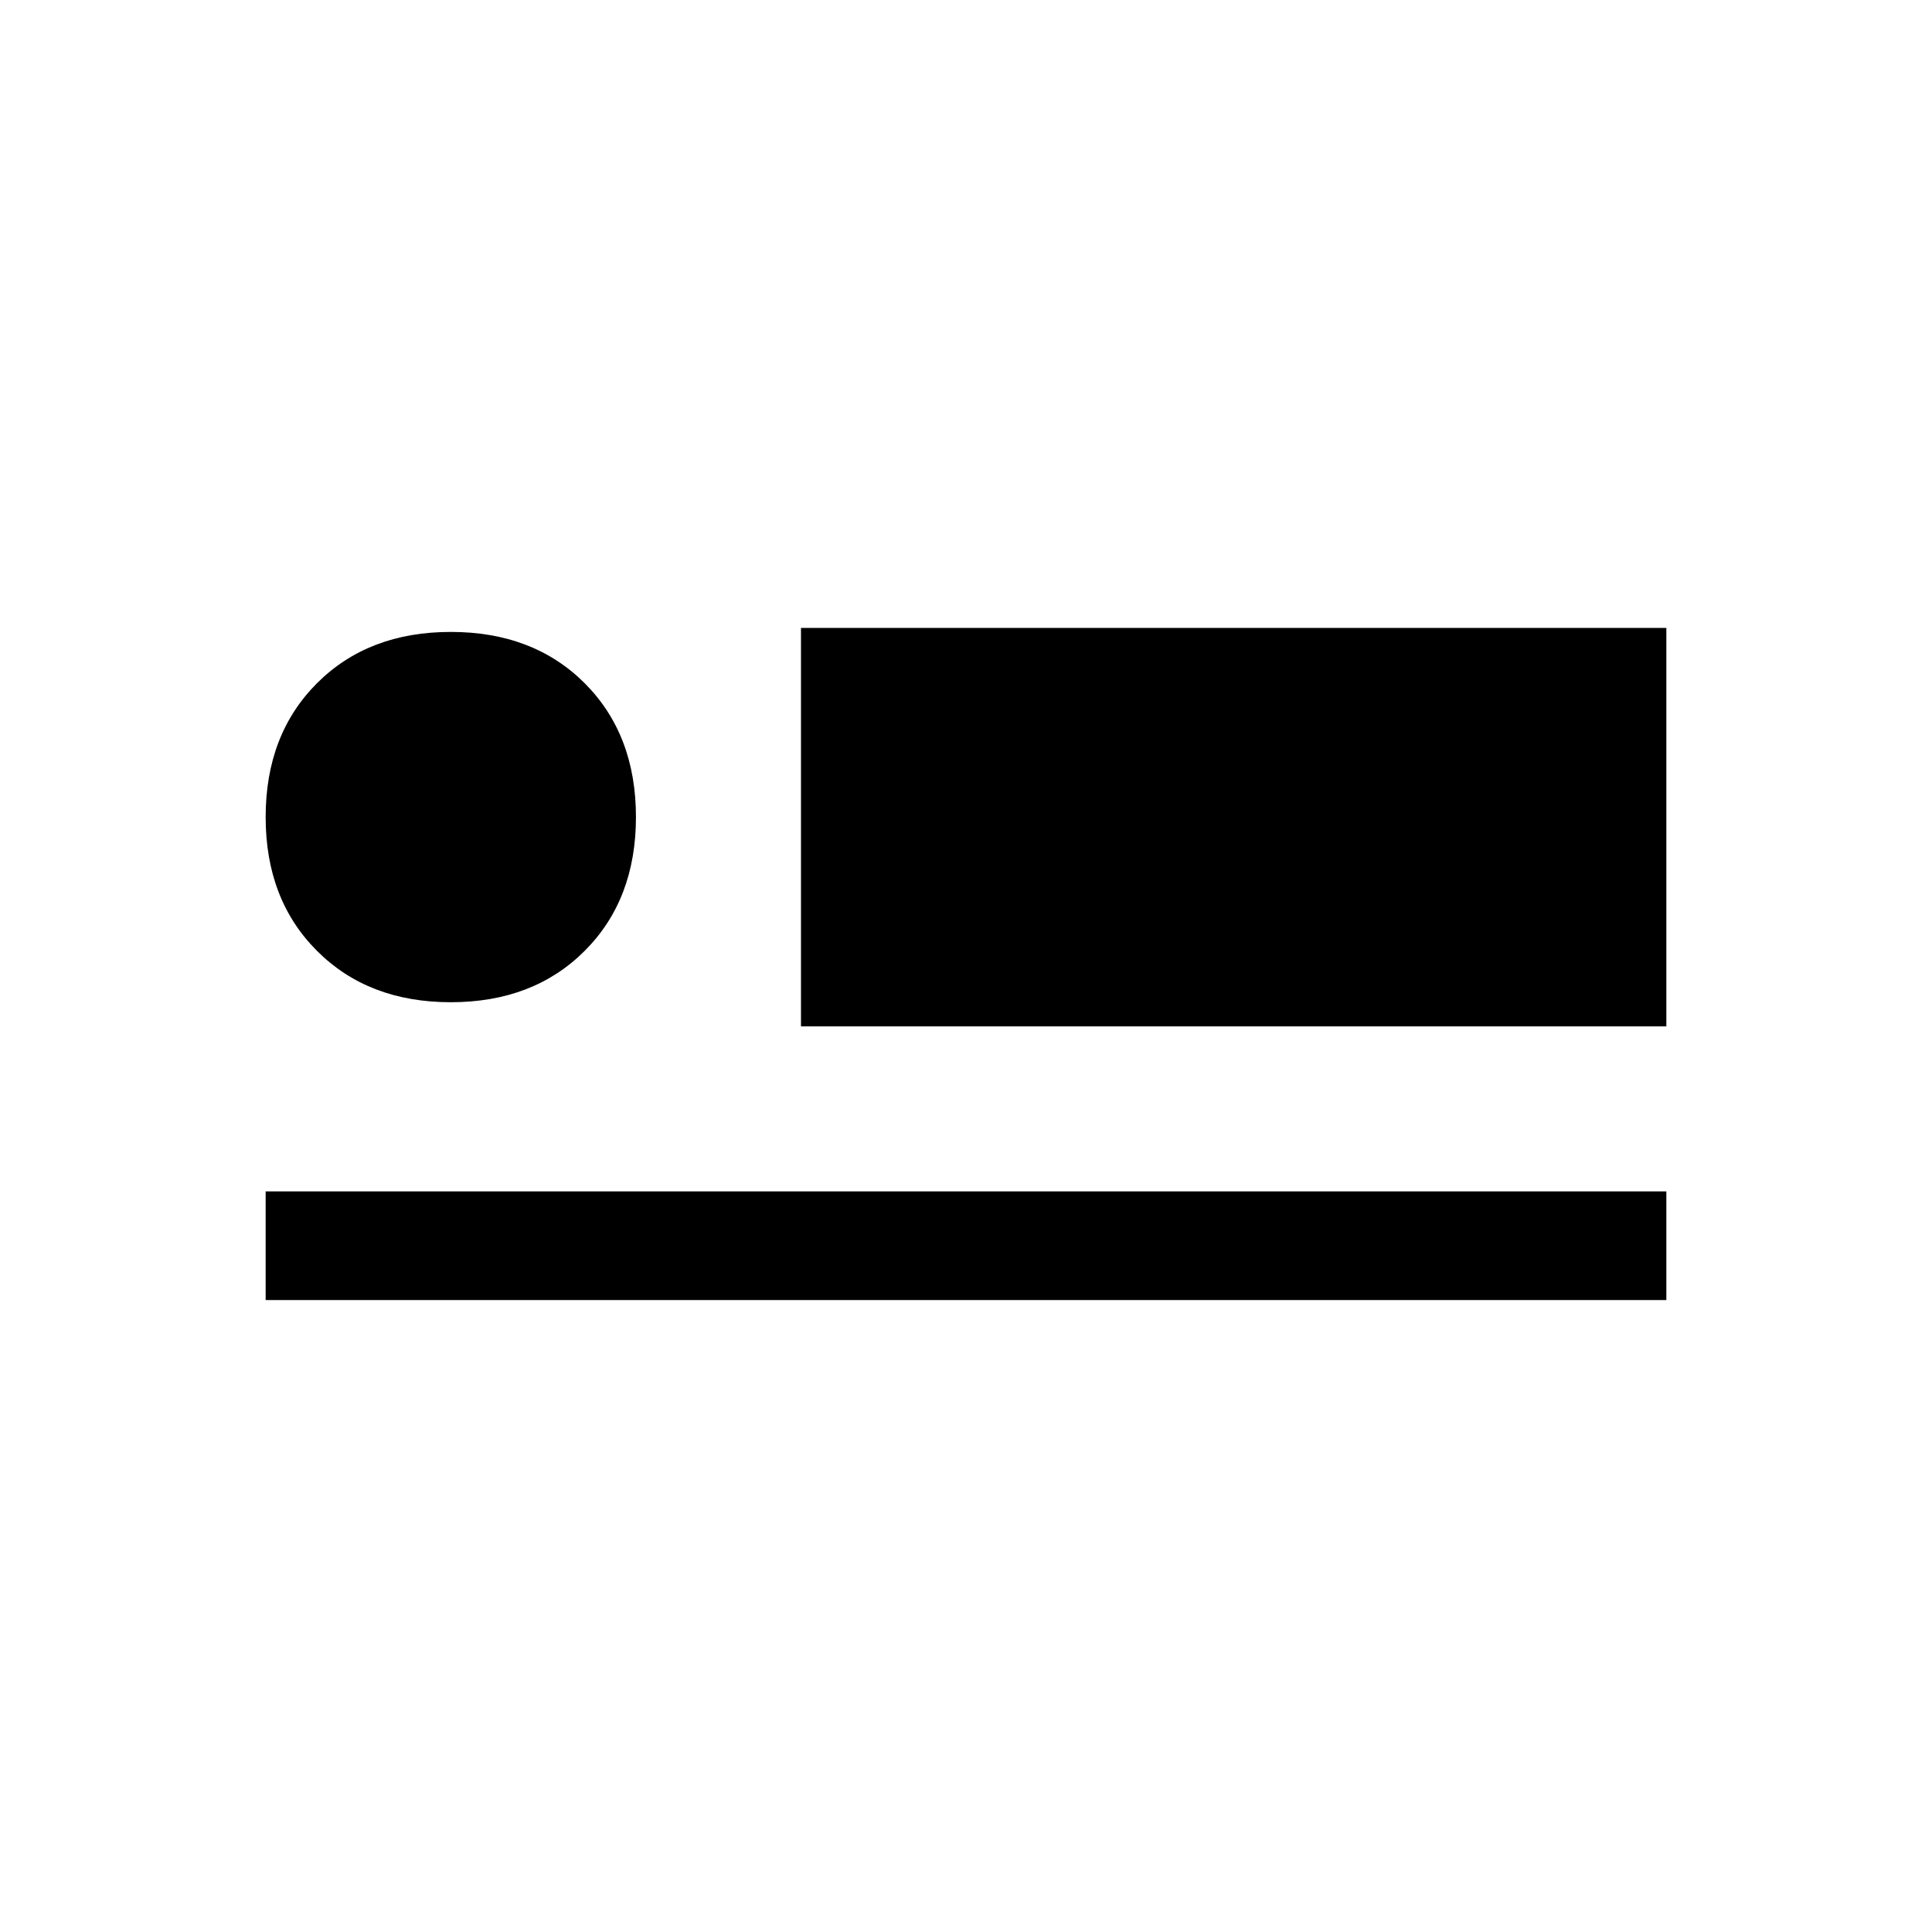 <svg xmlns="http://www.w3.org/2000/svg" height="24" width="24"><path d="M9.95 12.75V7.8H20.7v4.95Zm-6.65 3.4V14.8h17.4v1.35Zm2.3-3.7q-1.025 0-1.662-.638-.638-.637-.638-1.662t.638-1.663Q4.575 7.85 5.6 7.85t1.663.637q.637.638.637 1.663t-.637 1.662q-.638.638-1.663.638Z"/></svg>